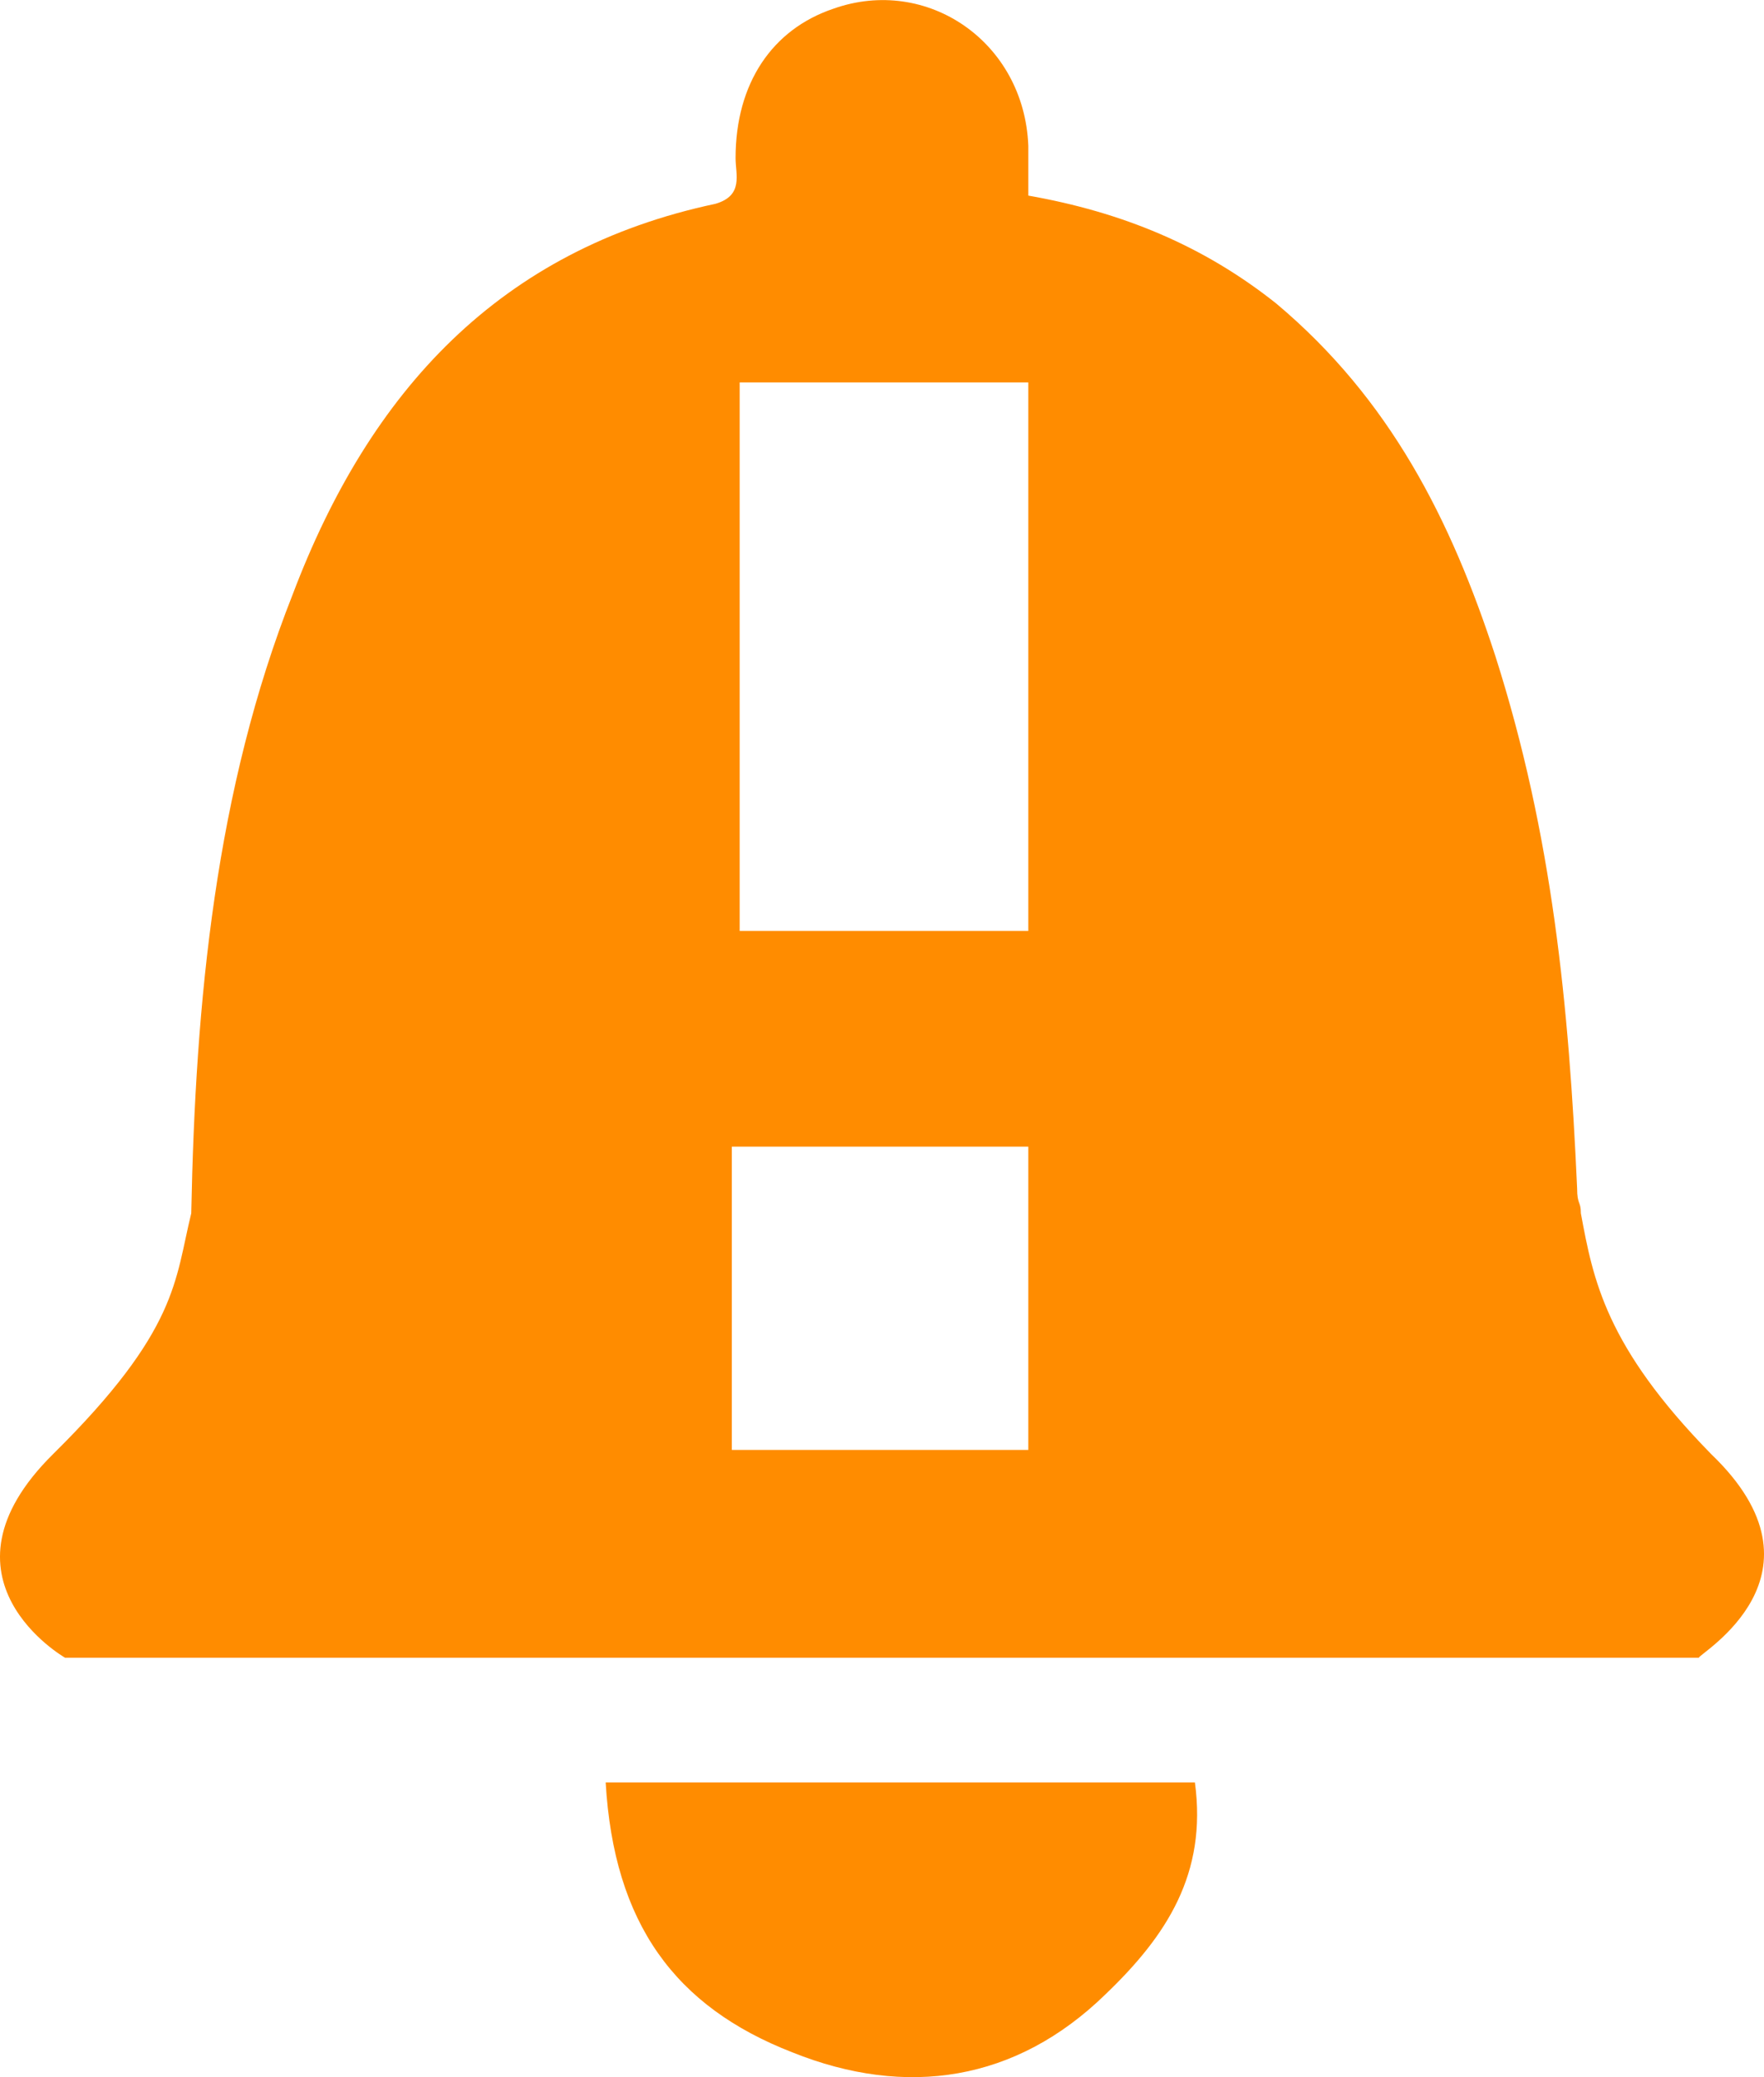 <?xml version="1.0" encoding="UTF-8" standalone="no"?>
<!-- Generated by Microsoft Visio, SVG Export Recovery Services Alert.svg Page-1 -->

<svg
   xmlns:dc="http://purl.org/dc/elements/1.1/"
   xmlns:cc="http://creativecommons.org/ns#"
   xmlns:rdf="http://www.w3.org/1999/02/22-rdf-syntax-ns#"
   xmlns:svg="http://www.w3.org/2000/svg"
   xmlns="http://www.w3.org/2000/svg"
   xmlns:sodipodi="http://sodipodi.sourceforge.net/DTD/sodipodi-0.dtd"
   xmlns:inkscape="http://www.inkscape.org/namespaces/inkscape"
   width="0.654in"
   height="0.77in"
   viewBox="0 0 47.121 55.473"
   xml:space="preserve"
   class="st2"
   version="1.1"
   id="svg19"
   sodipodi:docname="Recovery Services Alert.svg"
   style="font-size:12px;overflow:visible;color-interpolation-filters:sRGB;fill:none;fill-rule:evenodd;stroke-linecap:square;stroke-miterlimit:3"
   inkscape:version="0.92.5 (2060ec1f9f, 2020-04-08)"><defs
   id="defs23" /><sodipodi:namedview
   pagecolor="#ffffff"
   bordercolor="#666666"
   borderopacity="1"
   objecttolerance="10"
   gridtolerance="10"
   guidetolerance="10"
   inkscape:pageopacity="0"
   inkscape:pageshadow="2"
   inkscape:window-width="640"
   inkscape:window-height="480"
   id="namedview21"
   showgrid="false"
   inkscape:zoom="1.7303555"
   inkscape:cx="31.414581"
   inkscape:cy="22.09369"
   inkscape:window-x="0"
   inkscape:window-y="0"
   inkscape:window-maximized="0"
   inkscape:current-layer="svg19" />
	<style
   type="text/css"
   id="style2">
	<![CDATA[
		.st1 {fill:#ff8c00;stroke:none;stroke-linecap:butt;stroke-width:12.24}
		.st2 {fill:none;fill-rule:evenodd;font-size:12px;overflow:visible;stroke-linecap:square;stroke-miterlimit:3}
	]]>
	</style>

	<g
   id="g17"
   transform="translate(-12.241,-12.243)">
		<title
   id="title4">Page-1</title>
		<g
   id="group2287-1"
   transform="translate(10.29,-34.016)">
			<title
   id="title6">Recovery Services Alert</title>
			<g
   id="group2288-2">
				<title
   id="title8">Sheet.2288</title>
				<g
   id="shape2289-3">
					<title
   id="title10">Sheet.2289</title>
					<path
   d="m 18.13,93.86 h 15.74 c 0.33,2.44 -0.76,4.1 -2.39,5.66 -2.39,2.33 -5.32,2.77 -8.36,1.55 -3.14,-1.22 -4.77,-3.44 -4.99,-7.21 z m 29.53,-8.77 c -2.82,-2.88 -3.15,-4.65 -3.48,-6.43 0,-0.33 -0.1,-0.22 -0.1,-0.67 -0.22,-4.88 -0.66,-9.43 -2.18,-14.2 -1.19,-3.66 -2.82,-6.88 -5.86,-9.43 -1.95,-1.55 -4.12,-2.44 -6.62,-2.88 v -1.33 c -0.11,-2.78 -2.71,-4.55 -5.21,-3.66 -1.63,0.55 -2.61,1.99 -2.61,3.99 0,0.44 0.22,1 -0.54,1.22 C 15.31,52.92 11.83,56.69 9.77,62.13 7.71,67.34 7.17,73 7.06,78.66 6.62,80.44 6.73,81.77 3.37,85.09 0,88.42 3.69,90.53 3.69,90.53 h 43.64 c 0,-0.11 3.69,-2.22 0.33,-5.44 z M 29.42,84.98 H 21.5 v -8.1 h 7.92 z m 0,-13.86 H 21.71 V 56.47 h 7.71 z"
   class="st1"
   id="path12"
   inkscape:connector-curvature="0"
   style="fill:#ff8c00;stroke:none;stroke-width:12.24;stroke-linecap:butt" />
				</g>
			</g>
		</g>
	</g>
</svg>